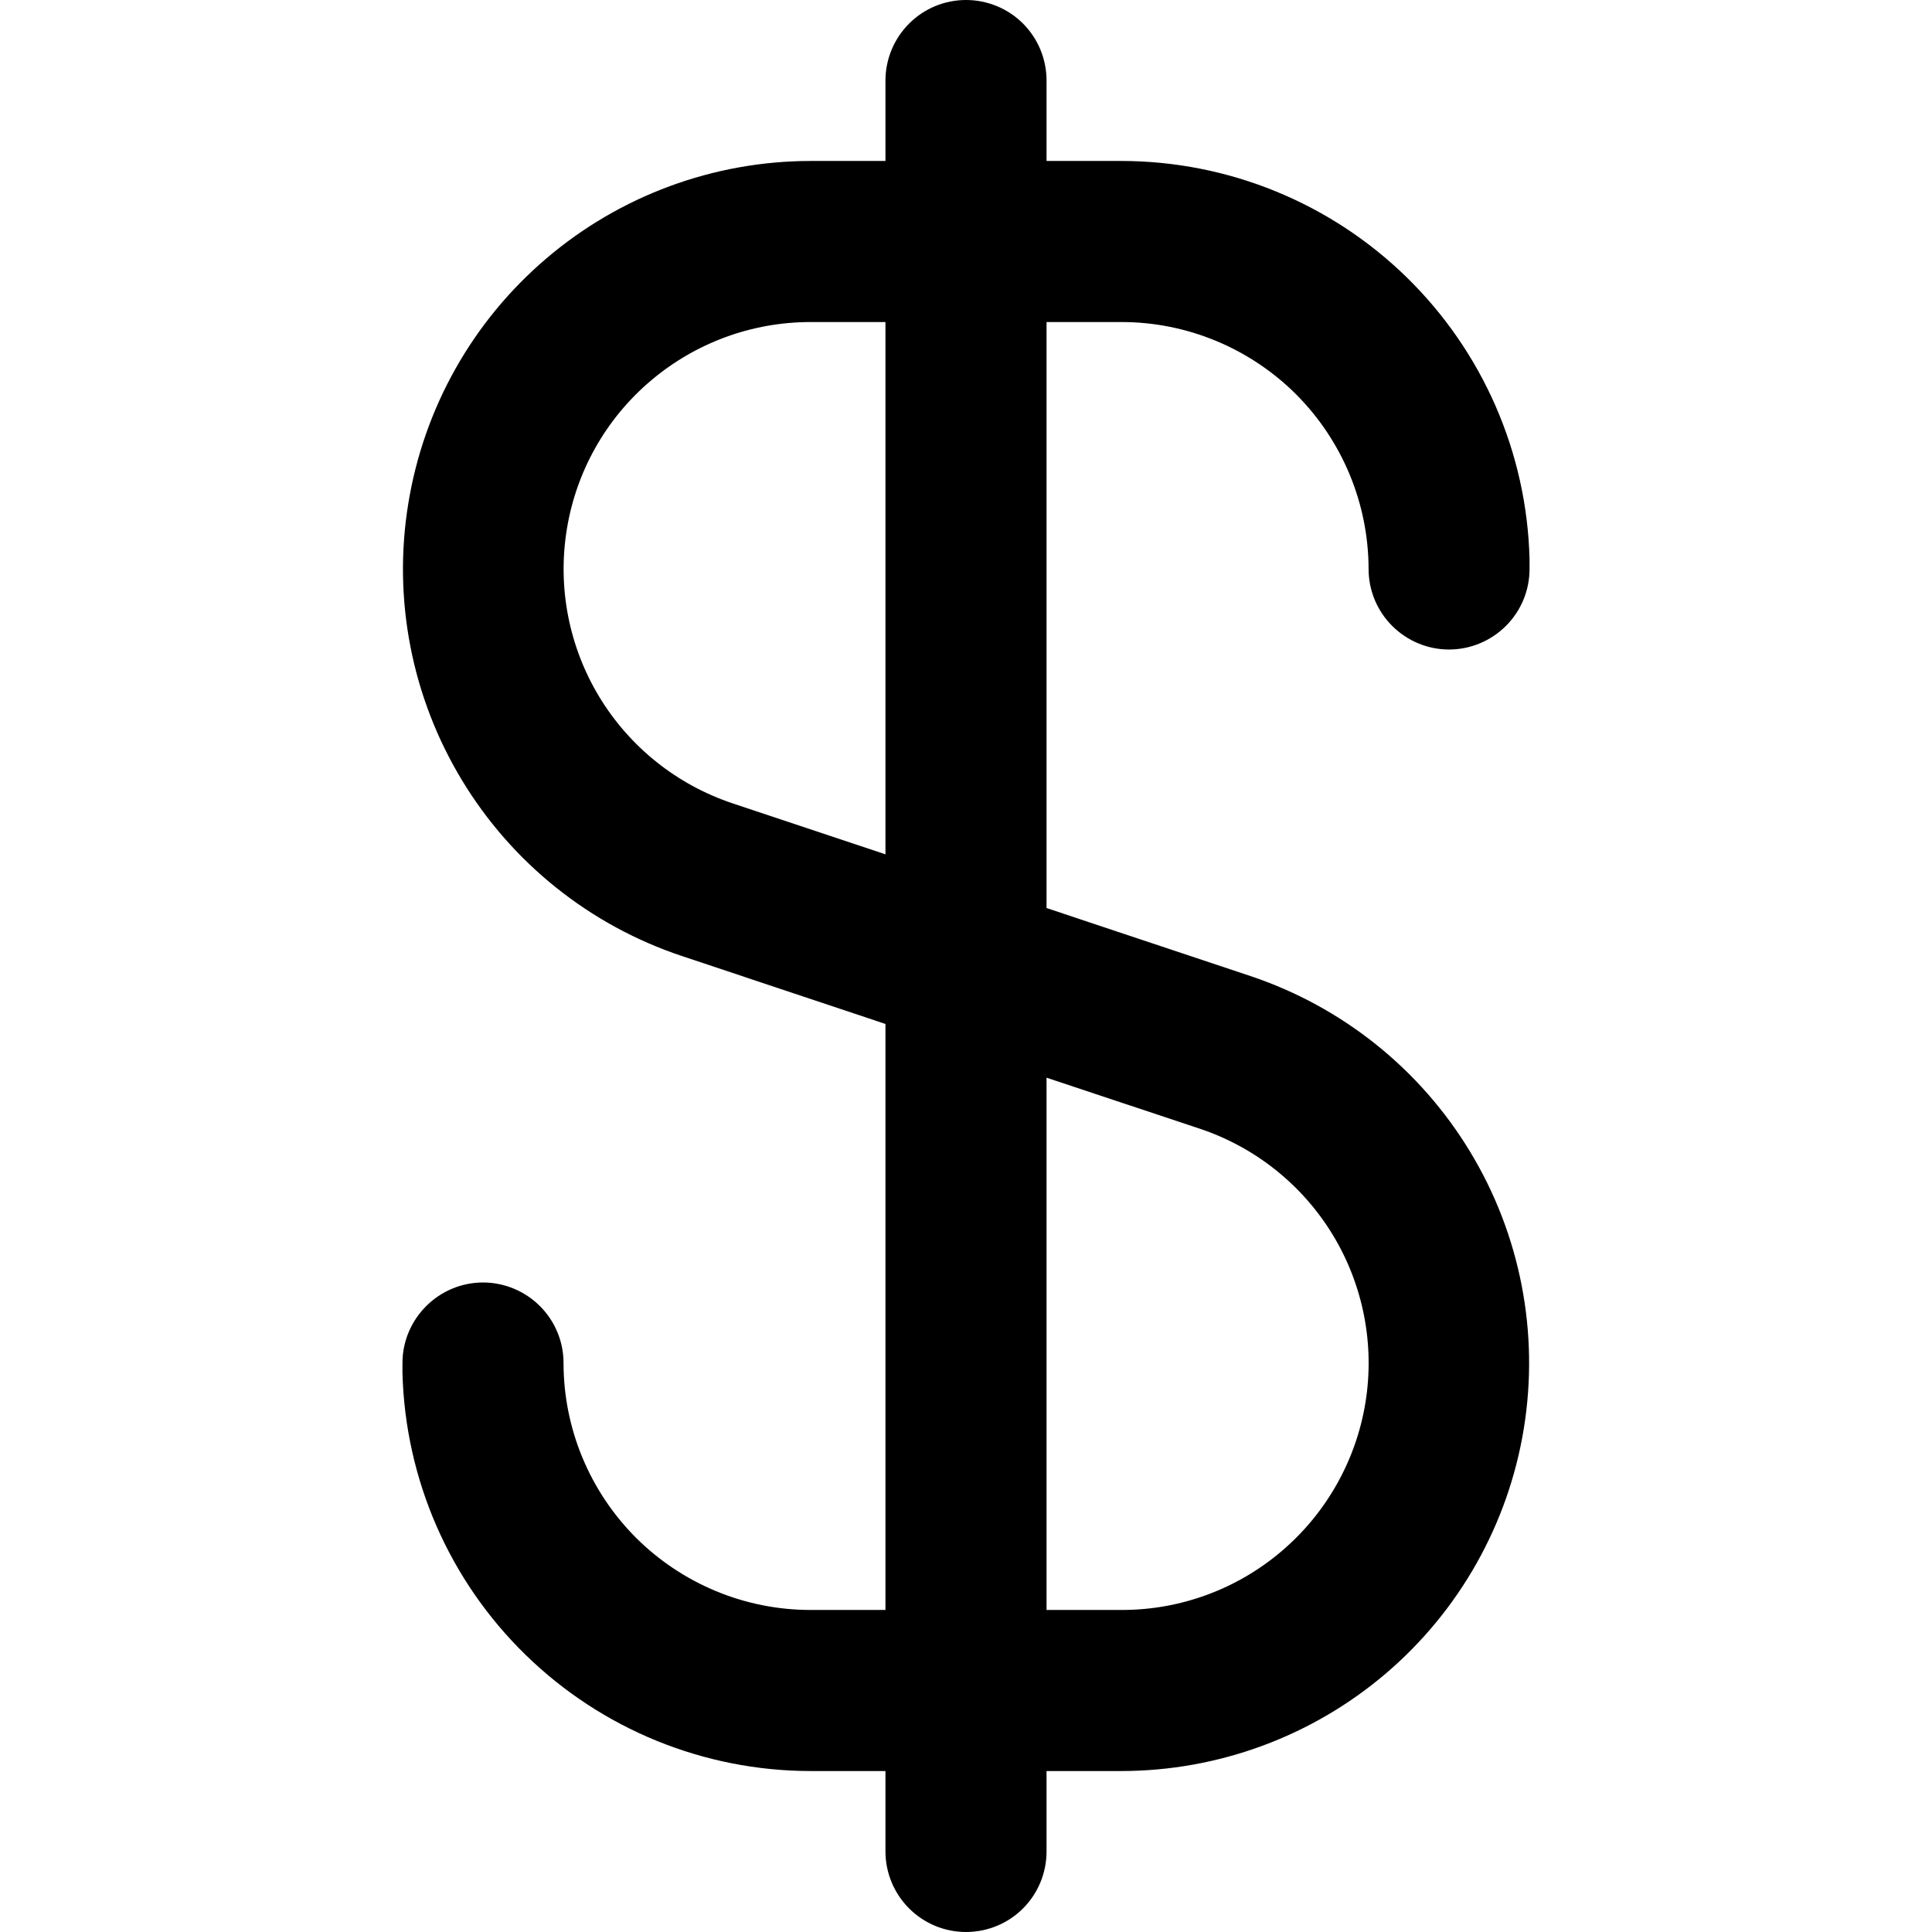 <svg width="16" height="16" viewBox="0 0 16 16" fill="none" xmlns="http://www.w3.org/2000/svg">
<g clip-path="url(#clip0_1_29510)">
<path d="M9.288 2.667C9.83 2.667 10.35 2.883 10.734 3.266C11.117 3.65 11.333 4.17 11.334 4.712C11.334 4.889 11.404 5.058 11.529 5.183C11.654 5.308 11.823 5.379 12 5.379C12.177 5.379 12.347 5.308 12.472 5.183C12.597 5.058 12.667 4.889 12.667 4.712V4.667C12.667 4.654 12.667 4.643 12.667 4.63C12.645 3.748 12.279 2.911 11.648 2.295C11.017 1.679 10.17 1.334 9.288 1.333H8.667V0.667C8.667 0.49 8.597 0.32 8.472 0.195C8.347 0.07 8.177 0 8 0C7.823 0 7.654 0.07 7.529 0.195C7.404 0.32 7.333 0.49 7.333 0.667V1.333H6.712C5.91 1.334 5.135 1.62 4.525 2.14C3.914 2.66 3.509 3.38 3.381 4.172C3.252 4.963 3.41 5.774 3.825 6.46C4.24 7.147 4.885 7.663 5.646 7.917L7.333 8.48V13.333H6.712C6.17 13.333 5.65 13.117 5.266 12.734C4.883 12.35 4.667 11.83 4.667 11.288C4.667 11.111 4.597 10.942 4.472 10.817C4.347 10.692 4.177 10.621 4 10.621C3.823 10.621 3.654 10.692 3.529 10.817C3.404 10.942 3.333 11.111 3.333 11.288V11.333C3.333 11.346 3.333 11.357 3.333 11.37C3.356 12.252 3.721 13.089 4.353 13.705C4.984 14.321 5.83 14.666 6.712 14.667H7.333V15.333C7.333 15.51 7.404 15.68 7.529 15.805C7.654 15.93 7.823 16 8 16C8.177 16 8.347 15.93 8.472 15.805C8.597 15.68 8.667 15.51 8.667 15.333V14.667H9.288C10.09 14.666 10.865 14.38 11.476 13.86C12.086 13.34 12.492 12.62 12.62 11.828C12.748 11.037 12.591 10.226 12.176 9.54C11.761 8.853 11.115 8.337 10.355 8.083L8.667 7.52V2.667H9.288ZM9.935 9.347C10.396 9.501 10.787 9.813 11.039 10.229C11.29 10.644 11.386 11.136 11.308 11.616C11.23 12.095 10.984 12.531 10.614 12.846C10.244 13.161 9.774 13.334 9.288 13.333H8.667V8.925L9.935 9.347ZM7.333 7.075L6.067 6.653C5.606 6.499 5.215 6.187 4.963 5.771C4.712 5.356 4.616 4.865 4.694 4.385C4.771 3.906 5.017 3.469 5.387 3.155C5.757 2.84 6.226 2.667 6.712 2.667H7.333V7.075Z" fill="black"/>
</g>
<defs>
<clipPath id="clip0_1_29510">
<rect width="16" height="16" fill="white"/>
</clipPath>
</defs>
</svg>
